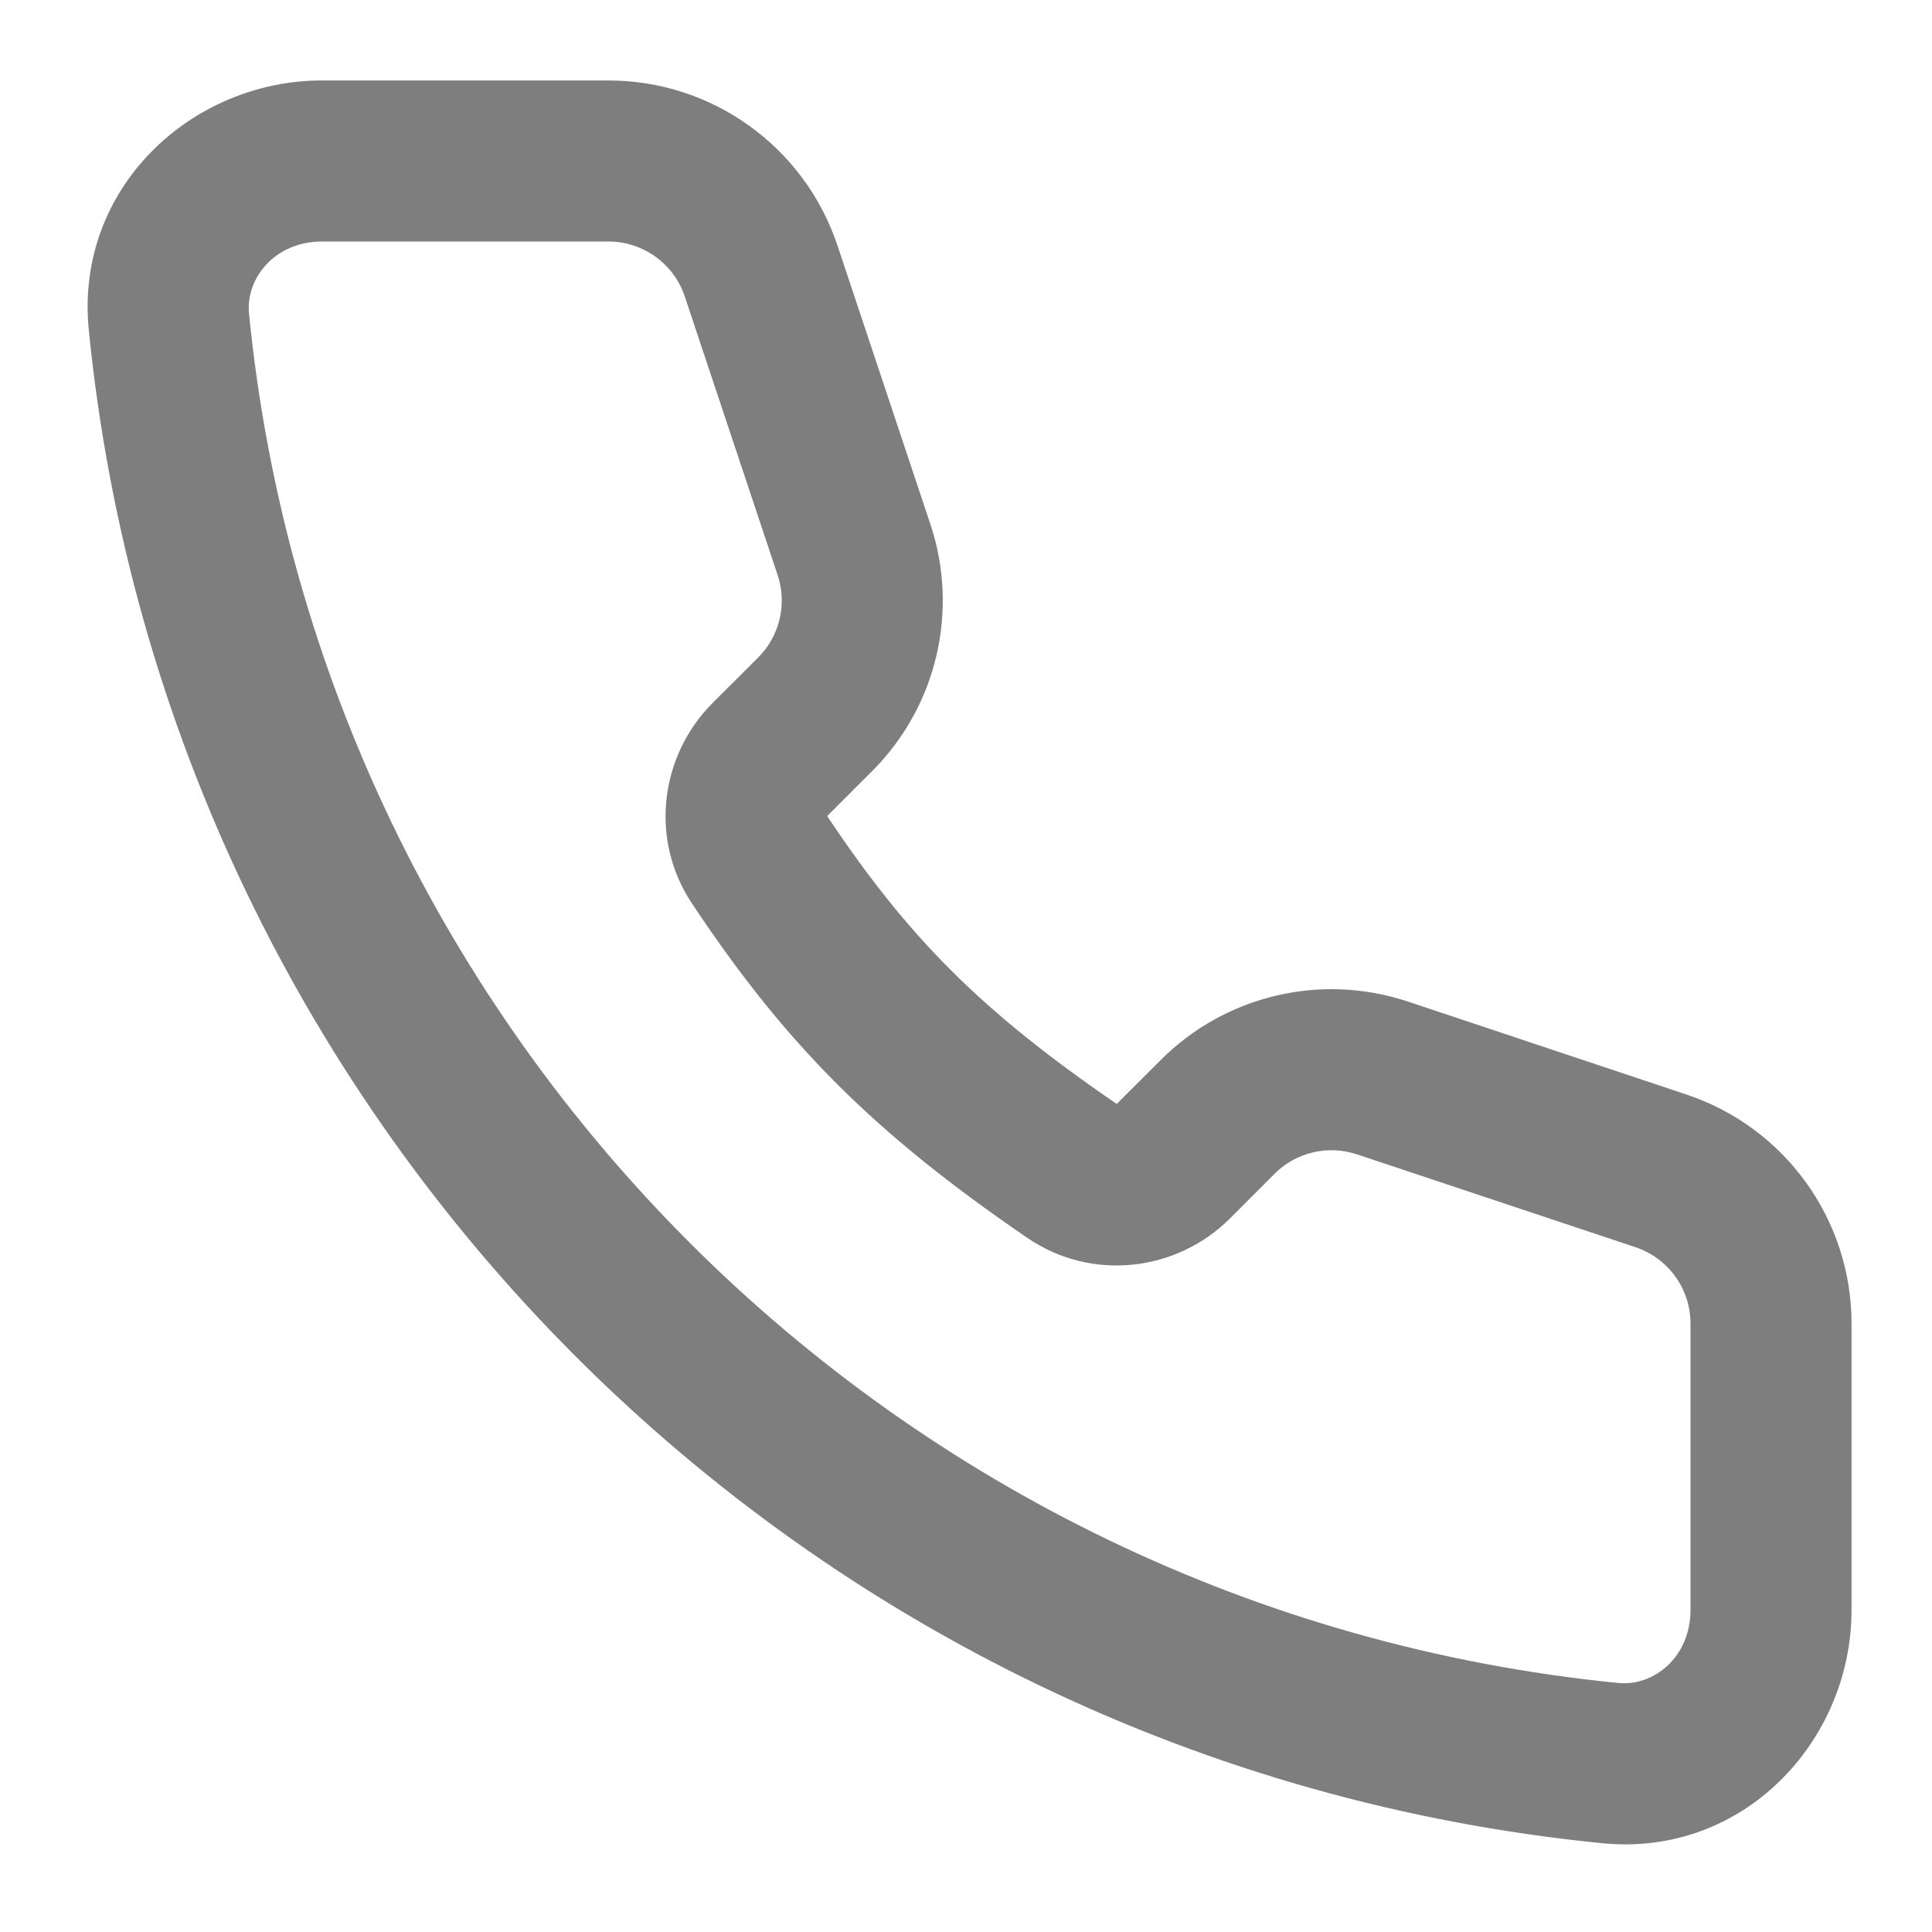 <svg width="20" height="20" viewBox="0 0 20 20" fill="none" xmlns="http://www.w3.org/2000/svg">
<path fill-rule="evenodd" clip-rule="evenodd" d="M3.333 2.5C2.848 2.5 2.541 2.878 2.578 3.249C3.32 10.729 9.27 16.68 16.751 17.422C17.122 17.459 17.5 17.152 17.5 16.667V13.701C17.5 13.343 17.27 13.024 16.93 12.911L14.047 11.95C13.747 11.85 13.417 11.928 13.194 12.151L12.733 12.613C12.18 13.165 11.301 13.27 10.634 12.814C9.059 11.736 8.141 10.825 7.162 9.351C6.719 8.684 6.835 7.82 7.377 7.277L7.849 6.806C8.072 6.583 8.15 6.252 8.05 5.953L7.089 3.07C6.976 2.73 6.657 2.5 6.299 2.5H3.333ZM0.919 3.413C0.774 1.952 1.977 0.833 3.333 0.833H6.299C7.375 0.833 8.33 1.522 8.67 2.543L9.631 5.426C9.931 6.324 9.697 7.315 9.027 7.984L8.563 8.448C9.405 9.711 10.162 10.47 11.56 11.428L12.016 10.973C12.685 10.303 13.676 10.069 14.574 10.368L17.457 11.33C18.478 11.67 19.167 12.625 19.167 13.701V16.667C19.167 18.023 18.048 19.226 16.587 19.081C8.316 18.261 1.739 11.684 0.919 3.413Z" fill="#282828" fill-opacity="0.6"/>
</svg>
